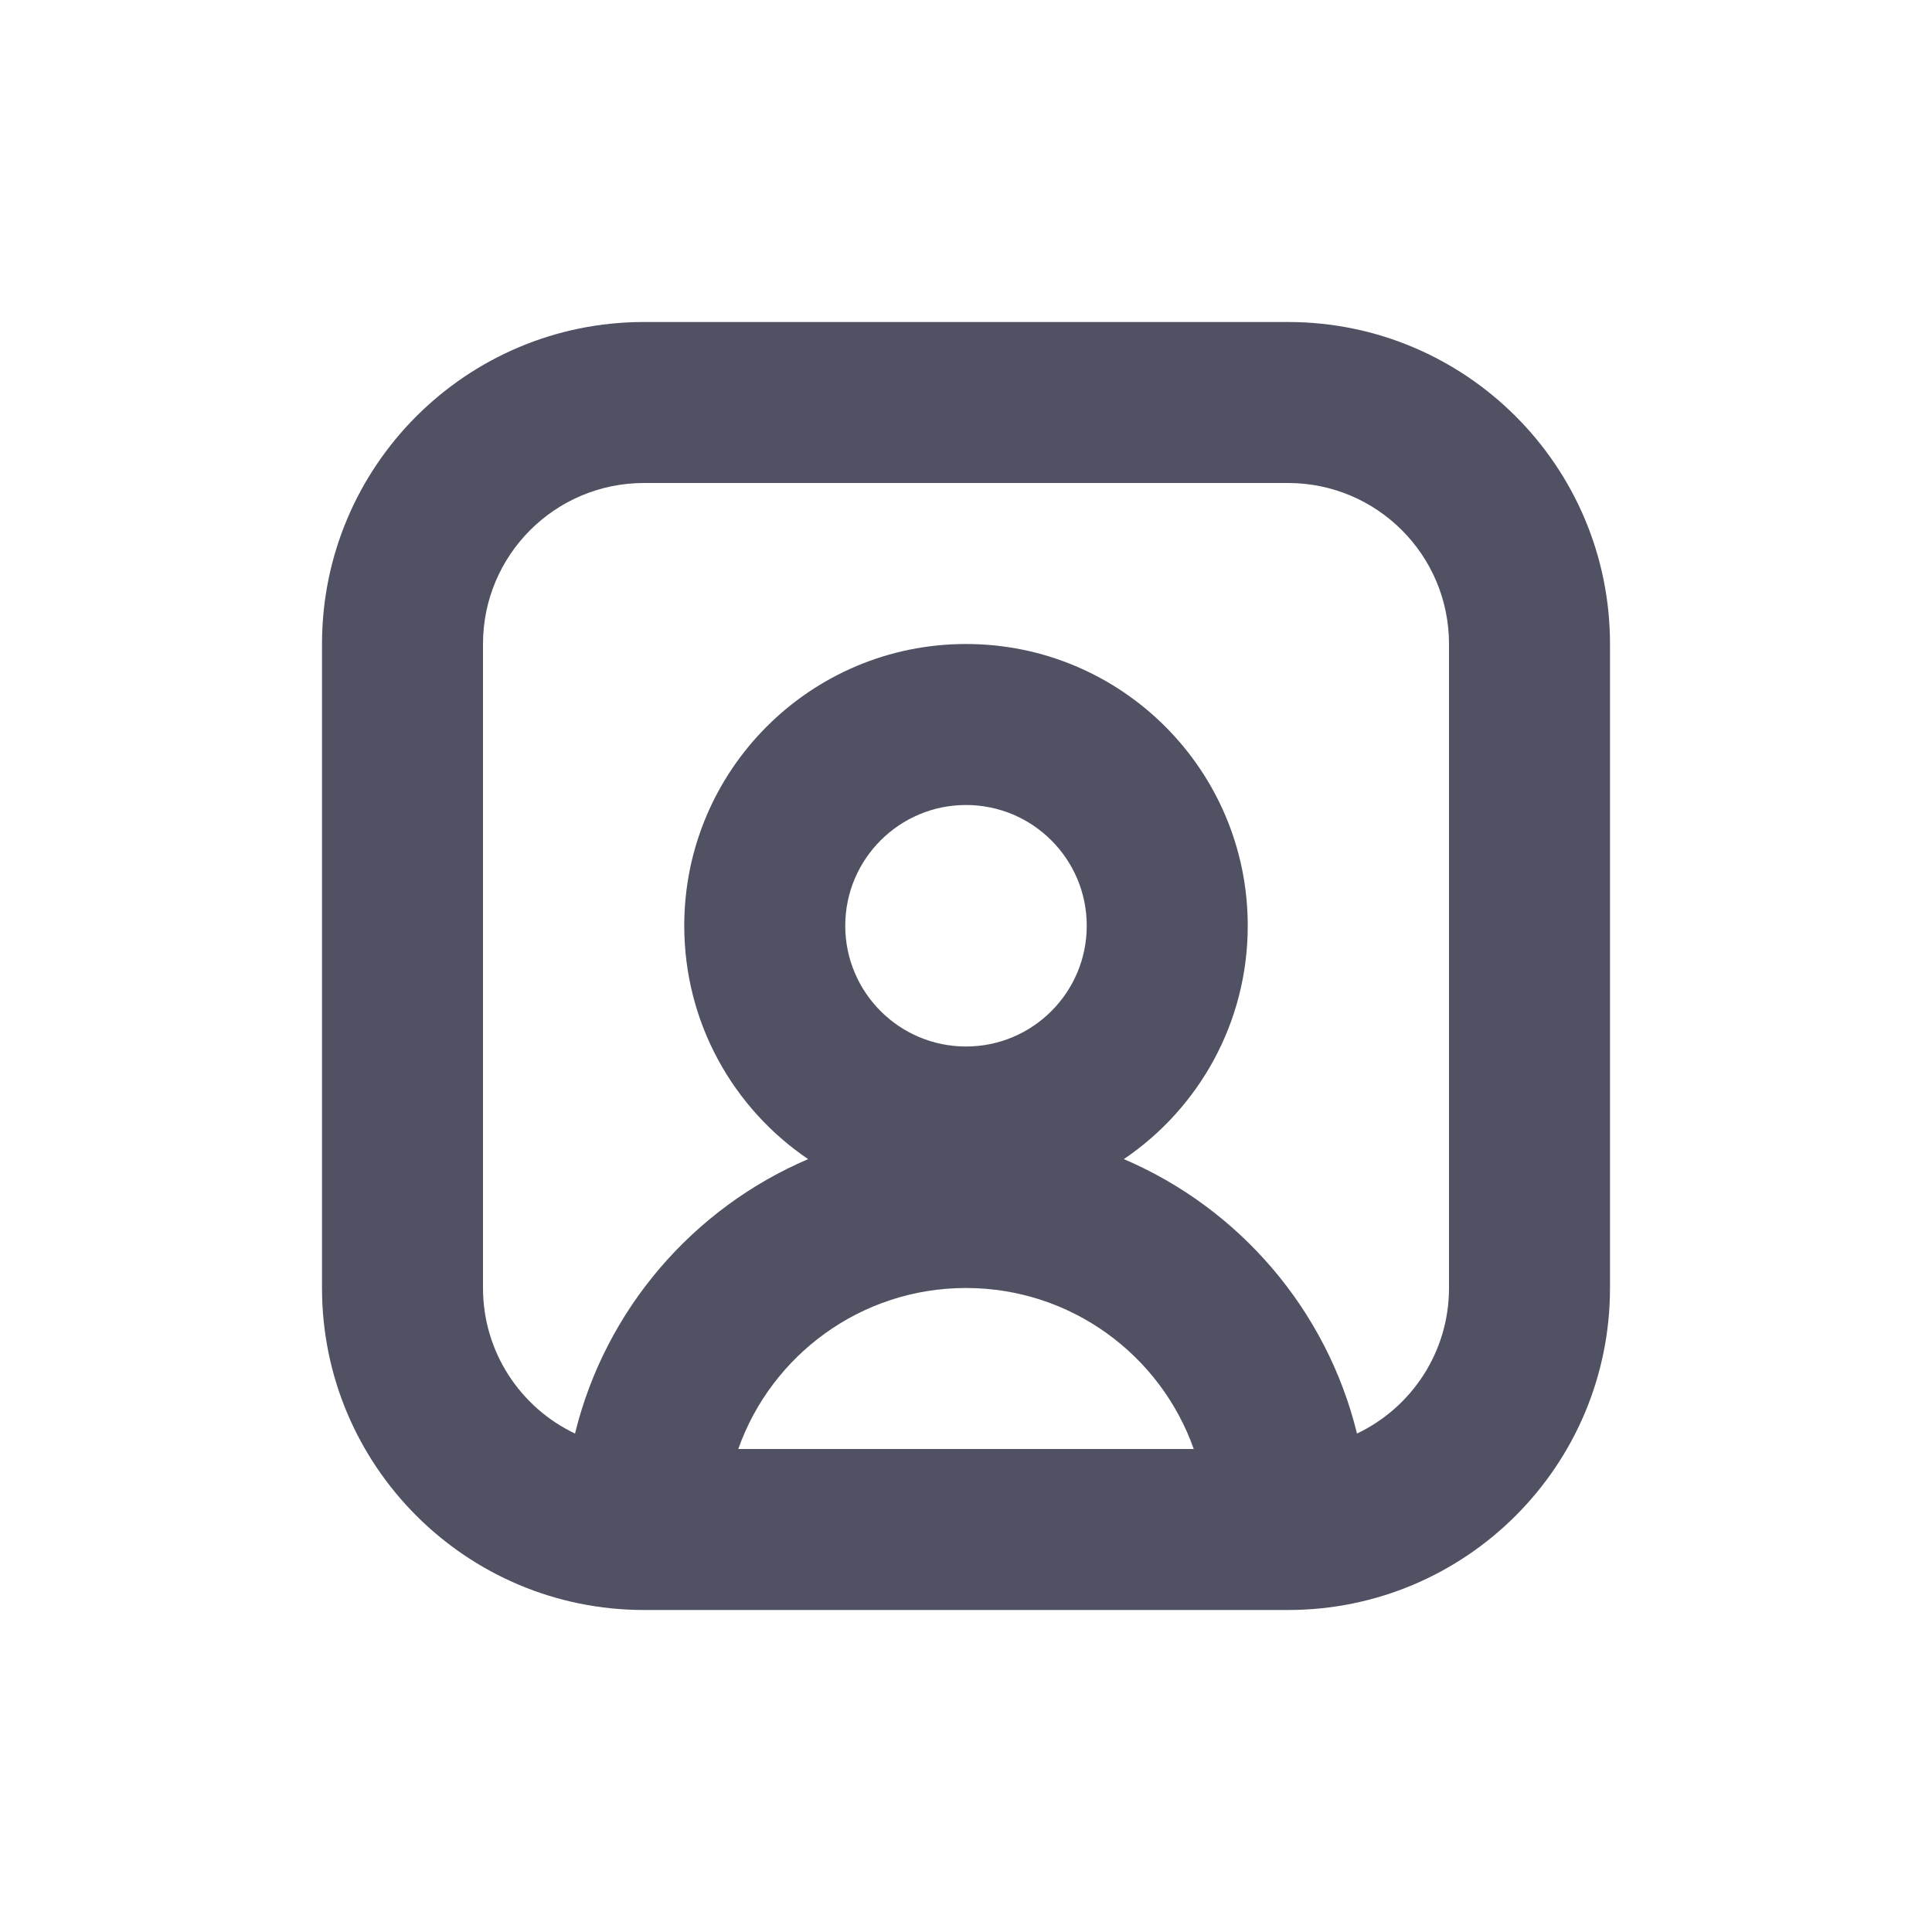 <svg width="24" height="24" viewBox="0 0 24 24" fill="none" xmlns="http://www.w3.org/2000/svg">
<path d="M4 8C4 5.791 5.791 4 8 4H16C18.209 4 20 5.791 20 8V16C20 18.209 18.209 20 16 20H8C5.791 20 4 18.209 4 16V8ZM8 6C6.895 6 6 6.895 6 8V16C6 16.798 6.467 17.487 7.143 17.808C7.519 16.269 8.608 15.01 10.039 14.399C9.11 13.77 8.5 12.706 8.5 11.5C8.5 9.567 10.067 8 12 8C13.933 8 15.5 9.567 15.5 11.5C15.5 12.706 14.89 13.77 13.961 14.399C15.392 15.01 16.481 16.269 16.857 17.808C17.533 17.487 18 16.798 18 16V8C18 6.895 17.105 6 16 6H8ZM14.829 18C14.418 16.835 13.306 16 12 16C10.694 16 9.583 16.835 9.171 18H14.829ZM12 10C11.172 10 10.5 10.672 10.5 11.5C10.5 12.328 11.172 13 12 13C12.828 13 13.5 12.328 13.5 11.5C13.5 10.672 12.828 10 12 10Z" fill="#515164"/>
</svg>
